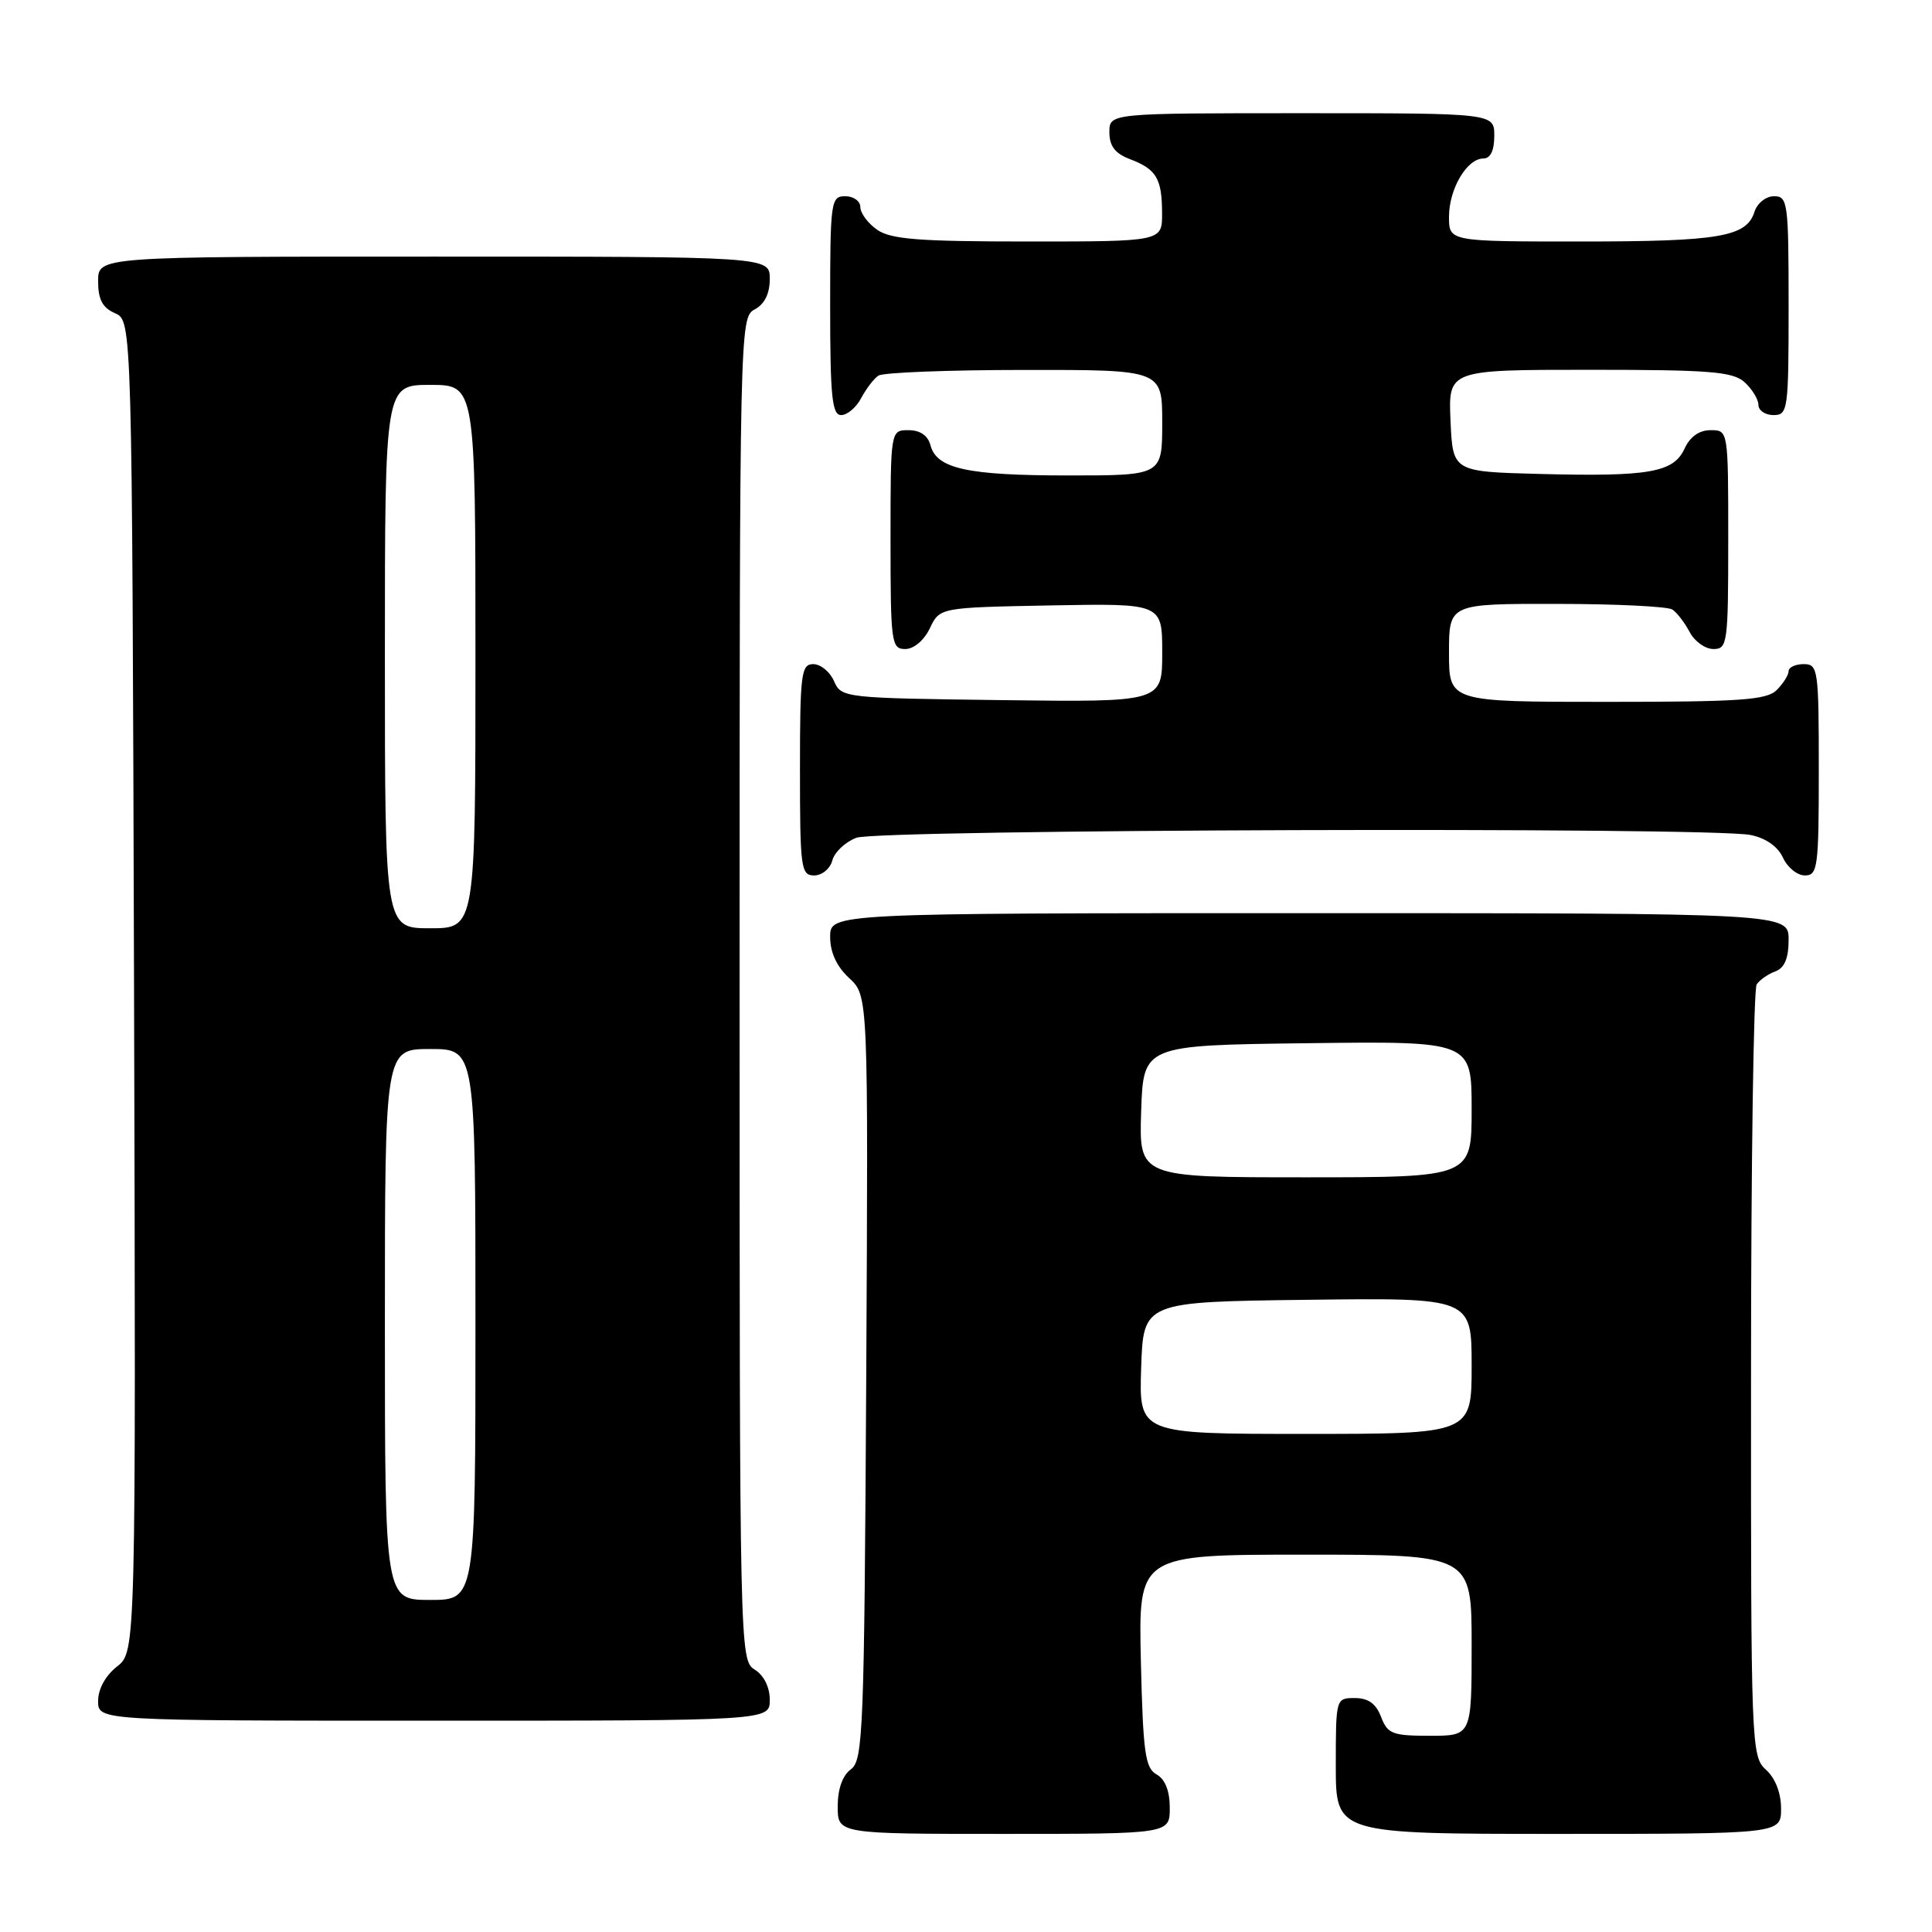 <?xml version="1.0" encoding="UTF-8" standalone="no"?>
<!DOCTYPE svg PUBLIC "-//W3C//DTD SVG 1.1//EN" "http://www.w3.org/Graphics/SVG/1.1/DTD/svg11.dtd" >
<svg xmlns="http://www.w3.org/2000/svg" xmlns:xlink="http://www.w3.org/1999/xlink" version="1.1" viewBox="0 0 256 256">
 <g >
 <path fill="currentColor"
d=" M 155.00 239.55 C 155.00 237.30 154.39 235.76 153.25 235.12 C 151.74 234.28 151.46 232.23 151.17 220.07 C 150.85 206.00 150.85 206.00 172.92 206.00 C 195.00 206.00 195.00 206.00 195.00 218.00 C 195.00 230.00 195.00 230.00 189.48 230.00 C 184.50 230.00 183.86 229.75 183.00 227.50 C 182.33 225.74 181.30 225.00 179.52 225.00 C 177.01 225.00 177.00 225.04 177.00 234.00 C 177.00 243.00 177.00 243.00 206.50 243.00 C 236.00 243.00 236.00 243.00 236.00 239.65 C 236.00 237.58 235.24 235.62 234.00 234.50 C 232.05 232.74 232.00 231.43 232.02 182.10 C 232.02 154.27 232.36 131.02 232.77 130.43 C 233.17 129.84 234.29 129.06 235.25 128.71 C 236.46 128.26 237.00 126.98 237.00 124.53 C 237.00 121.00 237.00 121.00 173.50 121.00 C 110.00 121.00 110.00 121.00 110.00 124.14 C 110.00 126.20 110.86 128.07 112.53 129.61 C 115.05 131.95 115.05 131.95 114.78 182.56 C 114.52 229.41 114.37 233.26 112.75 234.44 C 111.64 235.25 111.00 237.05 111.00 239.36 C 111.00 243.00 111.00 243.00 133.00 243.00 C 155.00 243.00 155.00 243.00 155.00 239.55 Z  M 102.00 225.24 C 102.00 223.56 101.22 221.99 100.00 221.23 C 98.02 220.00 98.00 218.90 98.00 131.03 C 98.00 43.09 98.02 42.06 100.00 41.00 C 101.31 40.30 102.00 38.91 102.00 36.96 C 102.00 34.00 102.00 34.00 57.50 34.00 C 13.00 34.00 13.00 34.00 13.00 37.26 C 13.00 39.69 13.58 40.78 15.25 41.51 C 17.50 42.50 17.50 42.50 17.76 130.67 C 18.01 218.85 18.01 218.85 15.51 220.82 C 13.98 222.02 13.00 223.80 13.00 225.39 C 13.00 228.00 13.00 228.00 57.50 228.00 C 102.00 228.00 102.00 228.00 102.00 225.24 Z  M 110.29 114.01 C 110.57 112.92 112.00 111.57 113.47 111.01 C 116.41 109.89 226.50 109.55 231.96 110.64 C 233.98 111.05 235.57 112.16 236.25 113.64 C 236.84 114.94 238.15 116.00 239.16 116.00 C 240.86 116.00 241.00 114.93 241.00 102.00 C 241.00 88.67 240.90 88.00 239.00 88.00 C 237.90 88.00 237.00 88.42 237.00 88.93 C 237.00 89.44 236.29 90.56 235.43 91.43 C 234.10 92.76 230.62 93.00 212.93 93.00 C 192.00 93.00 192.00 93.00 192.00 86.50 C 192.00 80.00 192.00 80.00 206.25 80.02 C 214.09 80.02 221.00 80.36 221.60 80.77 C 222.21 81.17 223.23 82.51 223.89 83.75 C 224.54 84.99 225.95 86.00 227.04 86.00 C 228.90 86.00 229.00 85.25 229.00 71.50 C 229.00 57.00 229.00 57.00 226.66 57.00 C 225.15 57.00 223.93 57.87 223.21 59.45 C 221.76 62.61 218.51 63.18 204.00 62.80 C 192.50 62.50 192.50 62.50 192.20 55.75 C 191.91 49.00 191.91 49.00 210.63 49.00 C 226.64 49.00 229.61 49.24 231.17 50.65 C 232.18 51.57 233.00 52.92 233.00 53.65 C 233.00 54.39 233.90 55.00 235.00 55.00 C 236.91 55.00 237.00 54.33 237.00 40.50 C 237.00 26.84 236.89 26.00 235.07 26.00 C 234.00 26.00 232.84 26.92 232.48 28.06 C 231.43 31.39 227.84 32.00 209.43 32.00 C 192.00 32.00 192.00 32.00 192.00 28.72 C 192.00 25.03 194.38 21.00 196.56 21.00 C 197.49 21.00 198.00 19.95 198.00 18.00 C 198.00 15.00 198.00 15.00 172.50 15.00 C 147.00 15.00 147.00 15.00 147.00 17.52 C 147.00 19.35 147.75 20.34 149.73 21.09 C 153.23 22.42 153.97 23.65 153.98 28.25 C 154.00 32.00 154.00 32.00 136.22 32.00 C 121.75 32.00 118.03 31.71 116.22 30.44 C 115.00 29.59 114.00 28.24 114.00 27.44 C 114.00 26.65 113.10 26.00 112.00 26.00 C 110.09 26.00 110.00 26.67 110.00 40.50 C 110.00 52.57 110.25 55.00 111.46 55.00 C 112.27 55.00 113.46 53.99 114.11 52.75 C 114.77 51.51 115.79 50.17 116.40 49.77 C 117.00 49.36 125.71 49.02 135.75 49.02 C 154.00 49.00 154.00 49.00 154.00 56.00 C 154.00 63.00 154.00 63.00 141.57 63.00 C 128.17 63.00 124.10 62.11 123.29 58.99 C 122.95 57.71 121.92 57.00 120.38 57.00 C 118.00 57.00 118.00 57.00 118.00 71.50 C 118.00 85.20 118.11 86.00 119.95 86.00 C 121.08 86.00 122.44 84.86 123.21 83.25 C 124.52 80.50 124.52 80.50 139.26 80.22 C 154.00 79.95 154.00 79.95 154.00 86.49 C 154.00 93.04 154.00 93.04 132.75 92.77 C 111.79 92.50 111.49 92.47 110.51 90.25 C 109.97 89.01 108.73 88.00 107.76 88.00 C 106.16 88.00 106.00 89.29 106.00 102.00 C 106.00 115.04 106.13 116.00 107.88 116.00 C 108.92 116.00 110.00 115.11 110.29 114.01 Z  M 151.21 181.25 C 151.50 172.50 151.50 172.50 173.25 172.23 C 195.00 171.96 195.00 171.96 195.00 180.98 C 195.00 190.00 195.00 190.00 172.96 190.00 C 150.92 190.00 150.92 190.00 151.21 181.25 Z  M 151.21 147.25 C 151.50 138.50 151.50 138.50 173.25 138.23 C 195.00 137.96 195.00 137.96 195.00 146.98 C 195.00 156.00 195.00 156.00 172.96 156.00 C 150.92 156.00 150.92 156.00 151.21 147.25 Z  M 51.00 175.50 C 51.00 139.00 51.00 139.00 57.00 139.00 C 63.00 139.00 63.00 139.00 63.00 175.50 C 63.00 212.00 63.00 212.00 57.00 212.00 C 51.00 212.00 51.00 212.00 51.00 175.50 Z  M 51.00 87.00 C 51.00 51.00 51.00 51.00 57.00 51.00 C 63.00 51.00 63.00 51.00 63.00 87.00 C 63.00 123.00 63.00 123.00 57.00 123.00 C 51.00 123.00 51.00 123.00 51.00 87.00 Z "/>
</g>
</svg>
